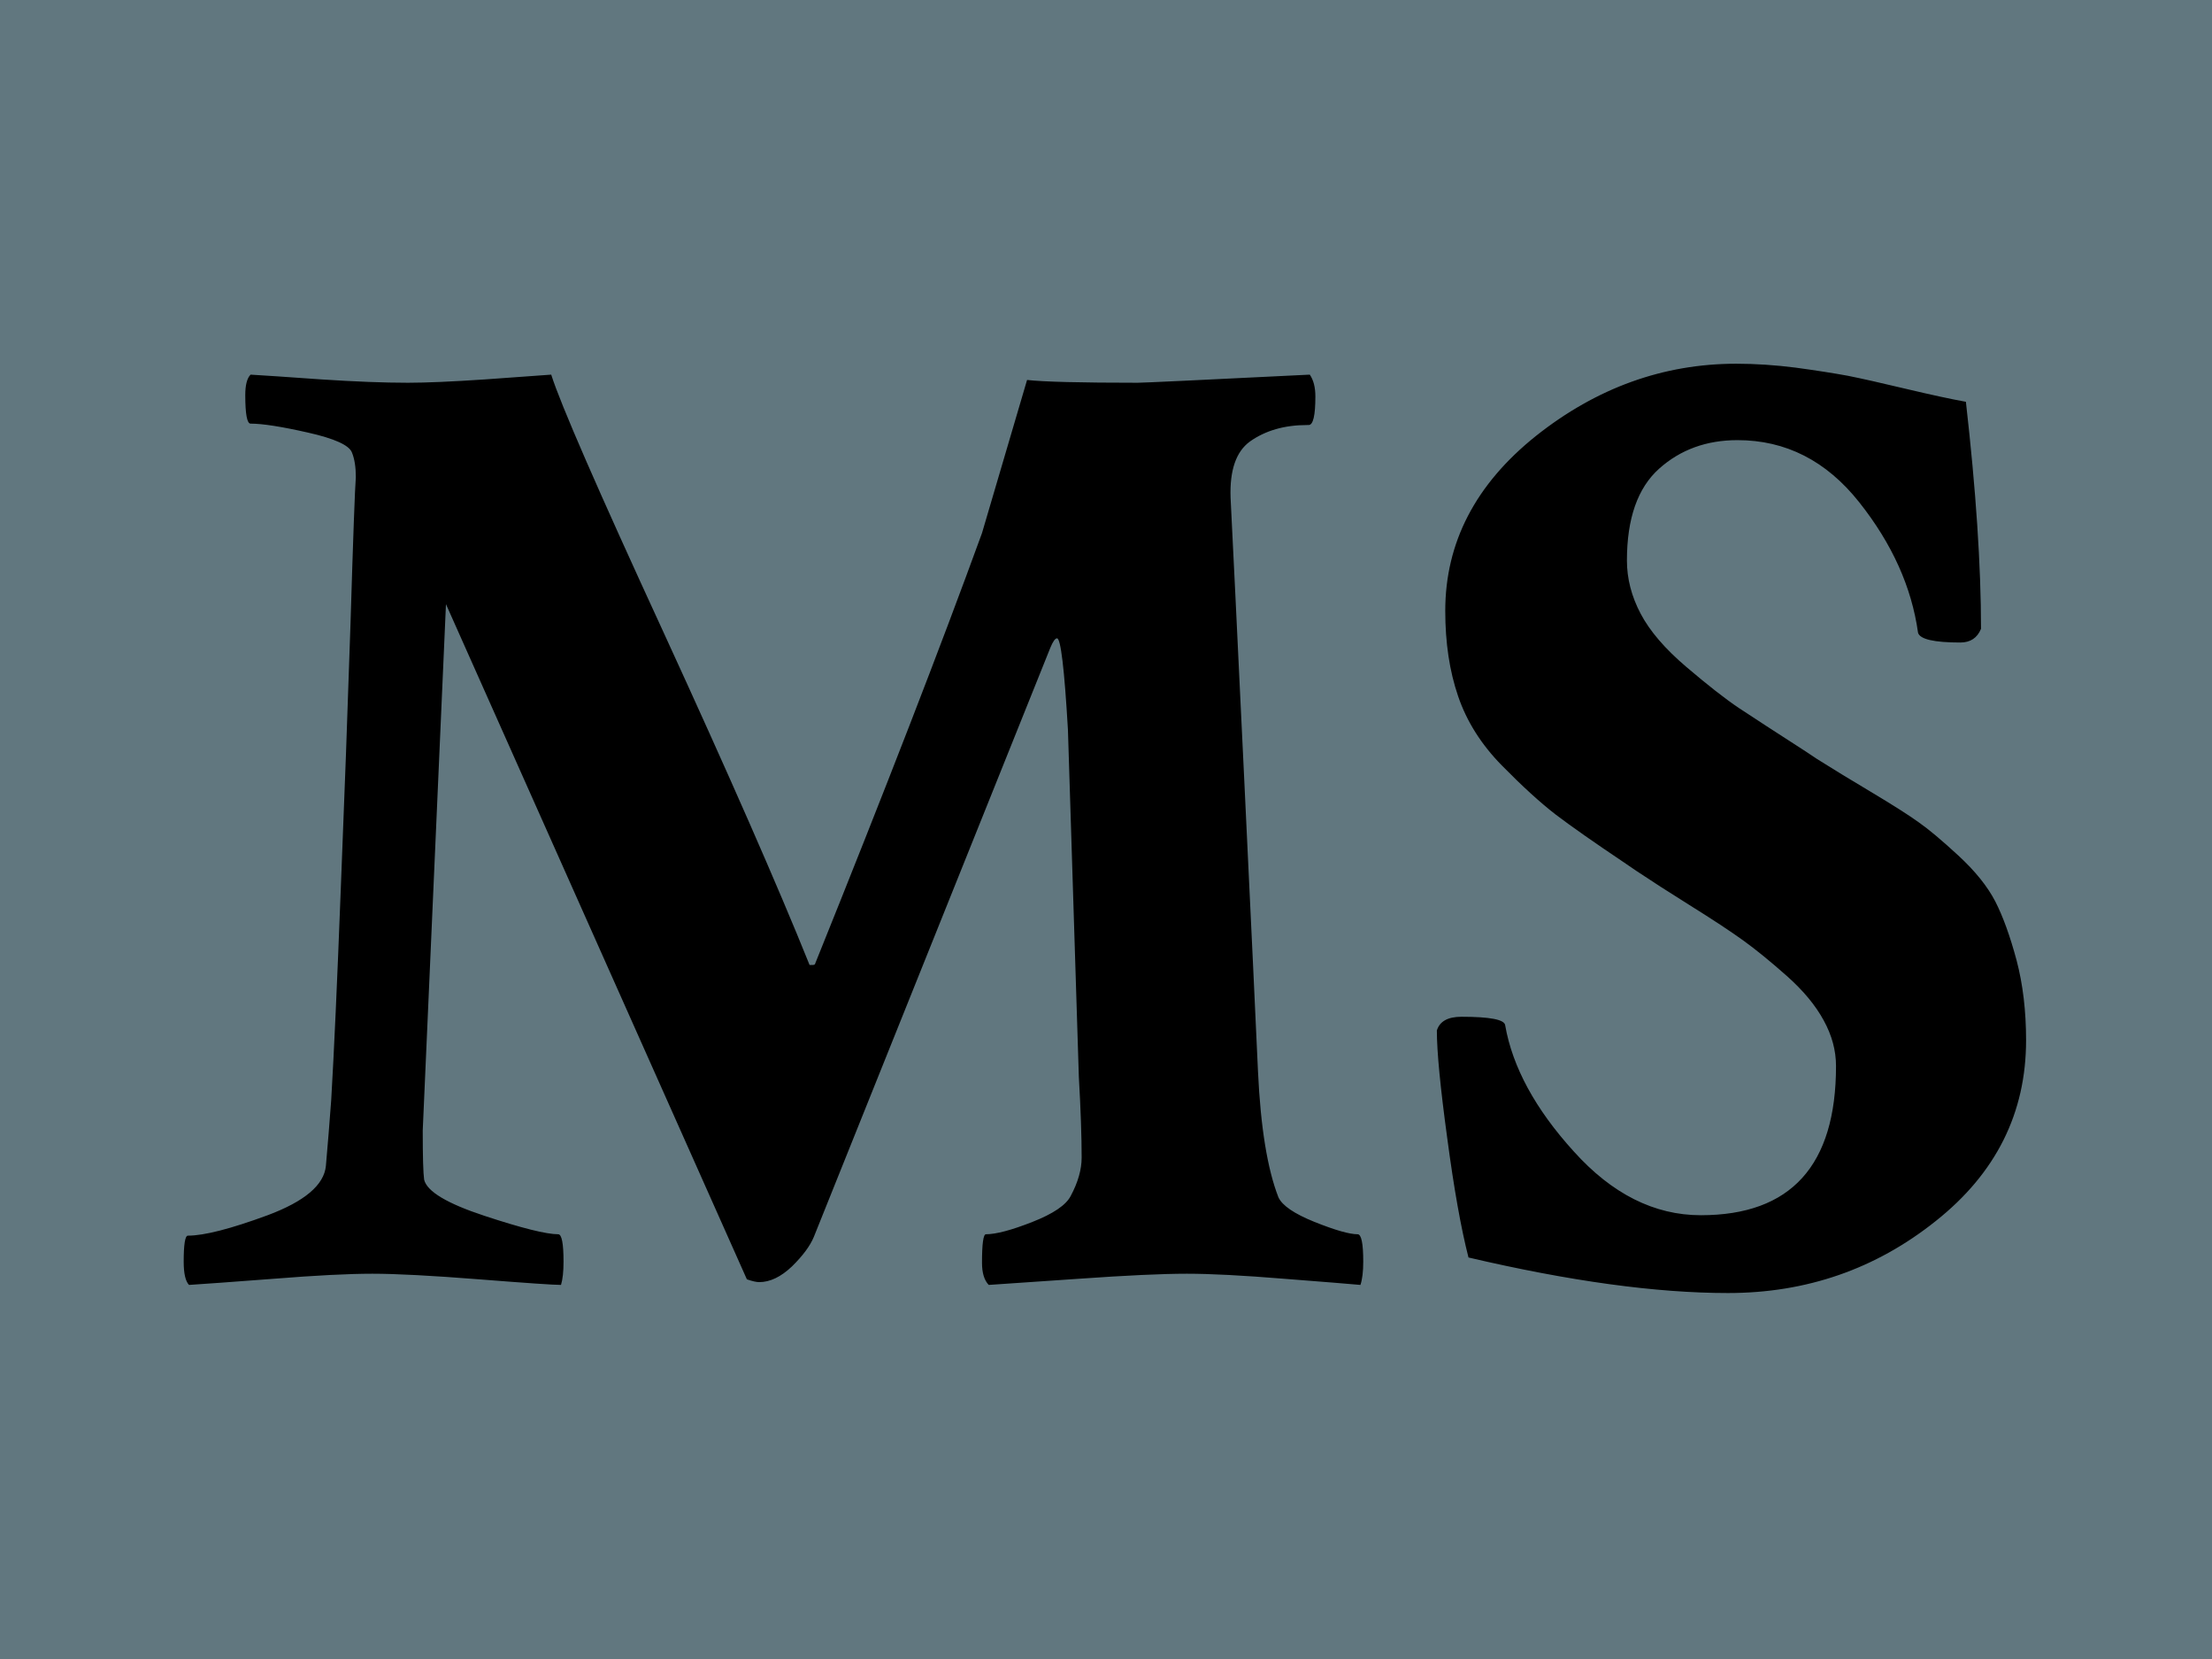 <svg xmlns="http://www.w3.org/2000/svg" version="1.1" xmlns:xlink="http://www.w3.org/1999/xlink" xmlns:svgjs="http://svgjs.dev/svgjs" width="1000" height="750" viewBox="0 0 1000 750"><rect width="1000" height="750" fill="#61777f"></rect><g transform="matrix(0.834,0,0,0.834,82.495,163.91)"><svg viewBox="0 0 396 200" data-background-color="#61777f" preserveAspectRatio="xMidYMid meet" height="505" width="1000" xmlns="http://www.w3.org/2000/svg" xmlns:xlink="http://www.w3.org/1999/xlink"><g id="tight-bounds" transform="matrix(1,0,0,1,0.24,0.24)"><svg viewBox="0 0 395.52 199.52" height="199.52" width="395.52"><g><svg viewBox="0 0 395.52 199.52" height="199.52" width="395.52"><g><svg viewBox="0 0 395.52 199.52" height="199.52" width="395.52"><g><svg viewBox="0 0 395.52 199.52" height="199.52" width="395.52"><g><svg viewBox="0 0 395.52 199.52" height="199.52" width="395.52"><g transform="matrix(1,0,0,1,0,0)"><svg width="395.52" viewBox="1.27 -32.71 65.82 33.2" height="199.52" data-palette-color="#000000"><path d="M9.28-32.03L9.28-32.03Q10.25-32.03 12.04-32.15 13.82-32.28 14.4-32.32L14.4-32.32Q14.89-30.76 18.41-23.12 21.92-15.48 23.63-11.23L23.63-11.23 23.73-11.23Q23.83-11.23 23.83-11.28L23.83-11.28Q27.59-20.61 29.79-26.66L29.79-26.66 31.4-32.13Q32.28-32.03 35.35-32.03L35.35-32.03Q35.64-32.03 41.5-32.32L41.5-32.32Q41.7-32.03 41.7-31.54L41.7-31.54Q41.7-30.52 41.46-30.52L41.46-30.52 41.41-30.52Q40.19-30.52 39.36-29.93L39.36-29.93Q38.62-29.39 38.67-27.93L38.67-27.93Q38.77-25.98 39.16-17.82 39.55-9.67 39.65-7.42L39.65-7.42Q39.79-4.44 40.38-2.93L40.38-2.93Q40.58-2.49 41.67-2.05 42.77-1.61 43.21-1.61L43.21-1.61Q43.41-1.61 43.41-0.63L43.41-0.63Q43.41-0.1 43.31 0.2L43.31 0.2Q42.77 0.15 40.58-0.02 38.38-0.2 37.11-0.2L37.11-0.2Q35.79-0.2 33.25-0.02 30.71 0.15 30.03 0.2L30.03 0.2Q29.79-0.05 29.79-0.59L29.79-0.59Q29.79-1.61 29.93-1.61L29.93-1.61Q30.47-1.61 31.59-2.05 32.71-2.49 32.96-2.98L32.96-2.98Q33.35-3.71 33.35-4.35L33.35-4.35Q33.35-5.47 33.25-7.23L33.25-7.23 32.86-19.63Q32.67-22.9 32.47-22.9L32.47-22.9Q32.37-22.9 32.23-22.56L32.23-22.56 23.78-1.51Q23.58-1.03 23-0.46 22.41 0.1 21.83 0.1L21.83 0.1Q21.68 0.1 21.39 0L21.39 0 10.64-24.12 9.81-5.32Q9.81-3.91 9.86-3.56L9.86-3.56Q10.01-2.93 12.01-2.27 14.01-1.61 14.65-1.61L14.65-1.61Q14.84-1.61 14.84-0.63L14.84-0.63Q14.84-0.1 14.75 0.2L14.75 0.2Q14.36 0.2 11.82 0 9.28-0.2 8.01-0.2 6.74-0.2 4.49-0.02 2.25 0.15 1.46 0.2L1.46 0.2Q1.27 0 1.27-0.63L1.27-0.63Q1.27-1.56 1.42-1.56L1.42-1.56Q2.29-1.56 4.27-2.29 6.25-3.03 6.35-4.05L6.35-4.05Q6.45-5.18 6.54-6.4L6.54-6.4Q6.69-8.94 6.88-13.89 7.08-18.85 7.23-23.44 7.37-28.03 7.42-28.66L7.42-28.66Q7.42-29.2 7.28-29.54L7.28-29.54Q7.13-29.93 5.71-30.25 4.3-30.57 3.66-30.57L3.66-30.57Q3.47-30.57 3.47-31.59L3.47-31.59Q3.47-32.13 3.66-32.32L3.66-32.32Q4.35-32.28 6.18-32.15 8.01-32.03 9.28-32.03ZM46.34-23.88L46.34-23.88Q46.34-27.54 49.58-30.13 52.83-32.71 56.74-32.71L56.74-32.71Q57.76-32.71 58.86-32.57 59.96-32.42 60.72-32.28 61.47-32.13 62.81-31.81 64.16-31.49 64.94-31.35L64.94-31.35Q65.48-26.61 65.48-23.24L65.48-23.24Q65.28-22.75 64.74-22.75L64.74-22.75Q63.33-22.75 63.23-23.1L63.23-23.1Q62.89-25.54 61.13-27.76 59.37-29.98 56.78-29.98L56.78-29.98Q55.12-29.98 53.98-28.96 52.83-27.93 52.83-25.68L52.83-25.68Q52.83-24.71 53.32-23.78 53.81-22.85 54.95-21.88 56.1-20.9 56.83-20.41 57.57-19.92 59.23-18.85L59.23-18.85Q59.67-18.55 59.91-18.41L59.91-18.41Q60.3-18.16 61.52-17.43 62.74-16.7 63.25-16.33 63.77-15.97 64.67-15.14 65.57-14.31 65.99-13.5 66.4-12.7 66.75-11.4 67.09-10.11 67.09-8.54L67.09-8.54Q67.09-4.64 63.86-2.08 60.64 0.49 56.44 0.49L56.44 0.49Q52.59 0.49 47.17-0.78L47.17-0.78Q46.77-2.34 46.41-5.05 46.04-7.76 46.04-8.89L46.04-8.89Q46.19-9.38 46.92-9.38L46.92-9.38Q48.44-9.38 48.48-9.08L48.48-9.08Q48.87-6.84 50.93-4.57 52.98-2.29 55.47-2.29L55.47-2.29Q60.3-2.29 60.3-7.62L60.3-7.62Q60.3-8.45 59.86-9.25 59.42-10.06 58.54-10.84 57.66-11.62 56.98-12.11 56.3-12.6 55.05-13.38 53.81-14.16 53.46-14.4L53.46-14.4Q53.22-14.55 52.73-14.89L52.73-14.89Q51.12-15.97 50.29-16.6 49.46-17.24 48.36-18.36 47.26-19.48 46.8-20.83 46.34-22.17 46.34-23.88Z" opacity="1" transform="matrix(1,0,0,1,0,0)" fill="#000000" class="undefined-text-0" data-fill-palette-color="primary" id="text-0"></path></svg></g></svg></g></svg></g></svg></g><g></g></svg></g><defs></defs></svg><rect width="395.52" height="199.52" fill="none" stroke="none" visibility="hidden"></rect></g></svg></g></svg>